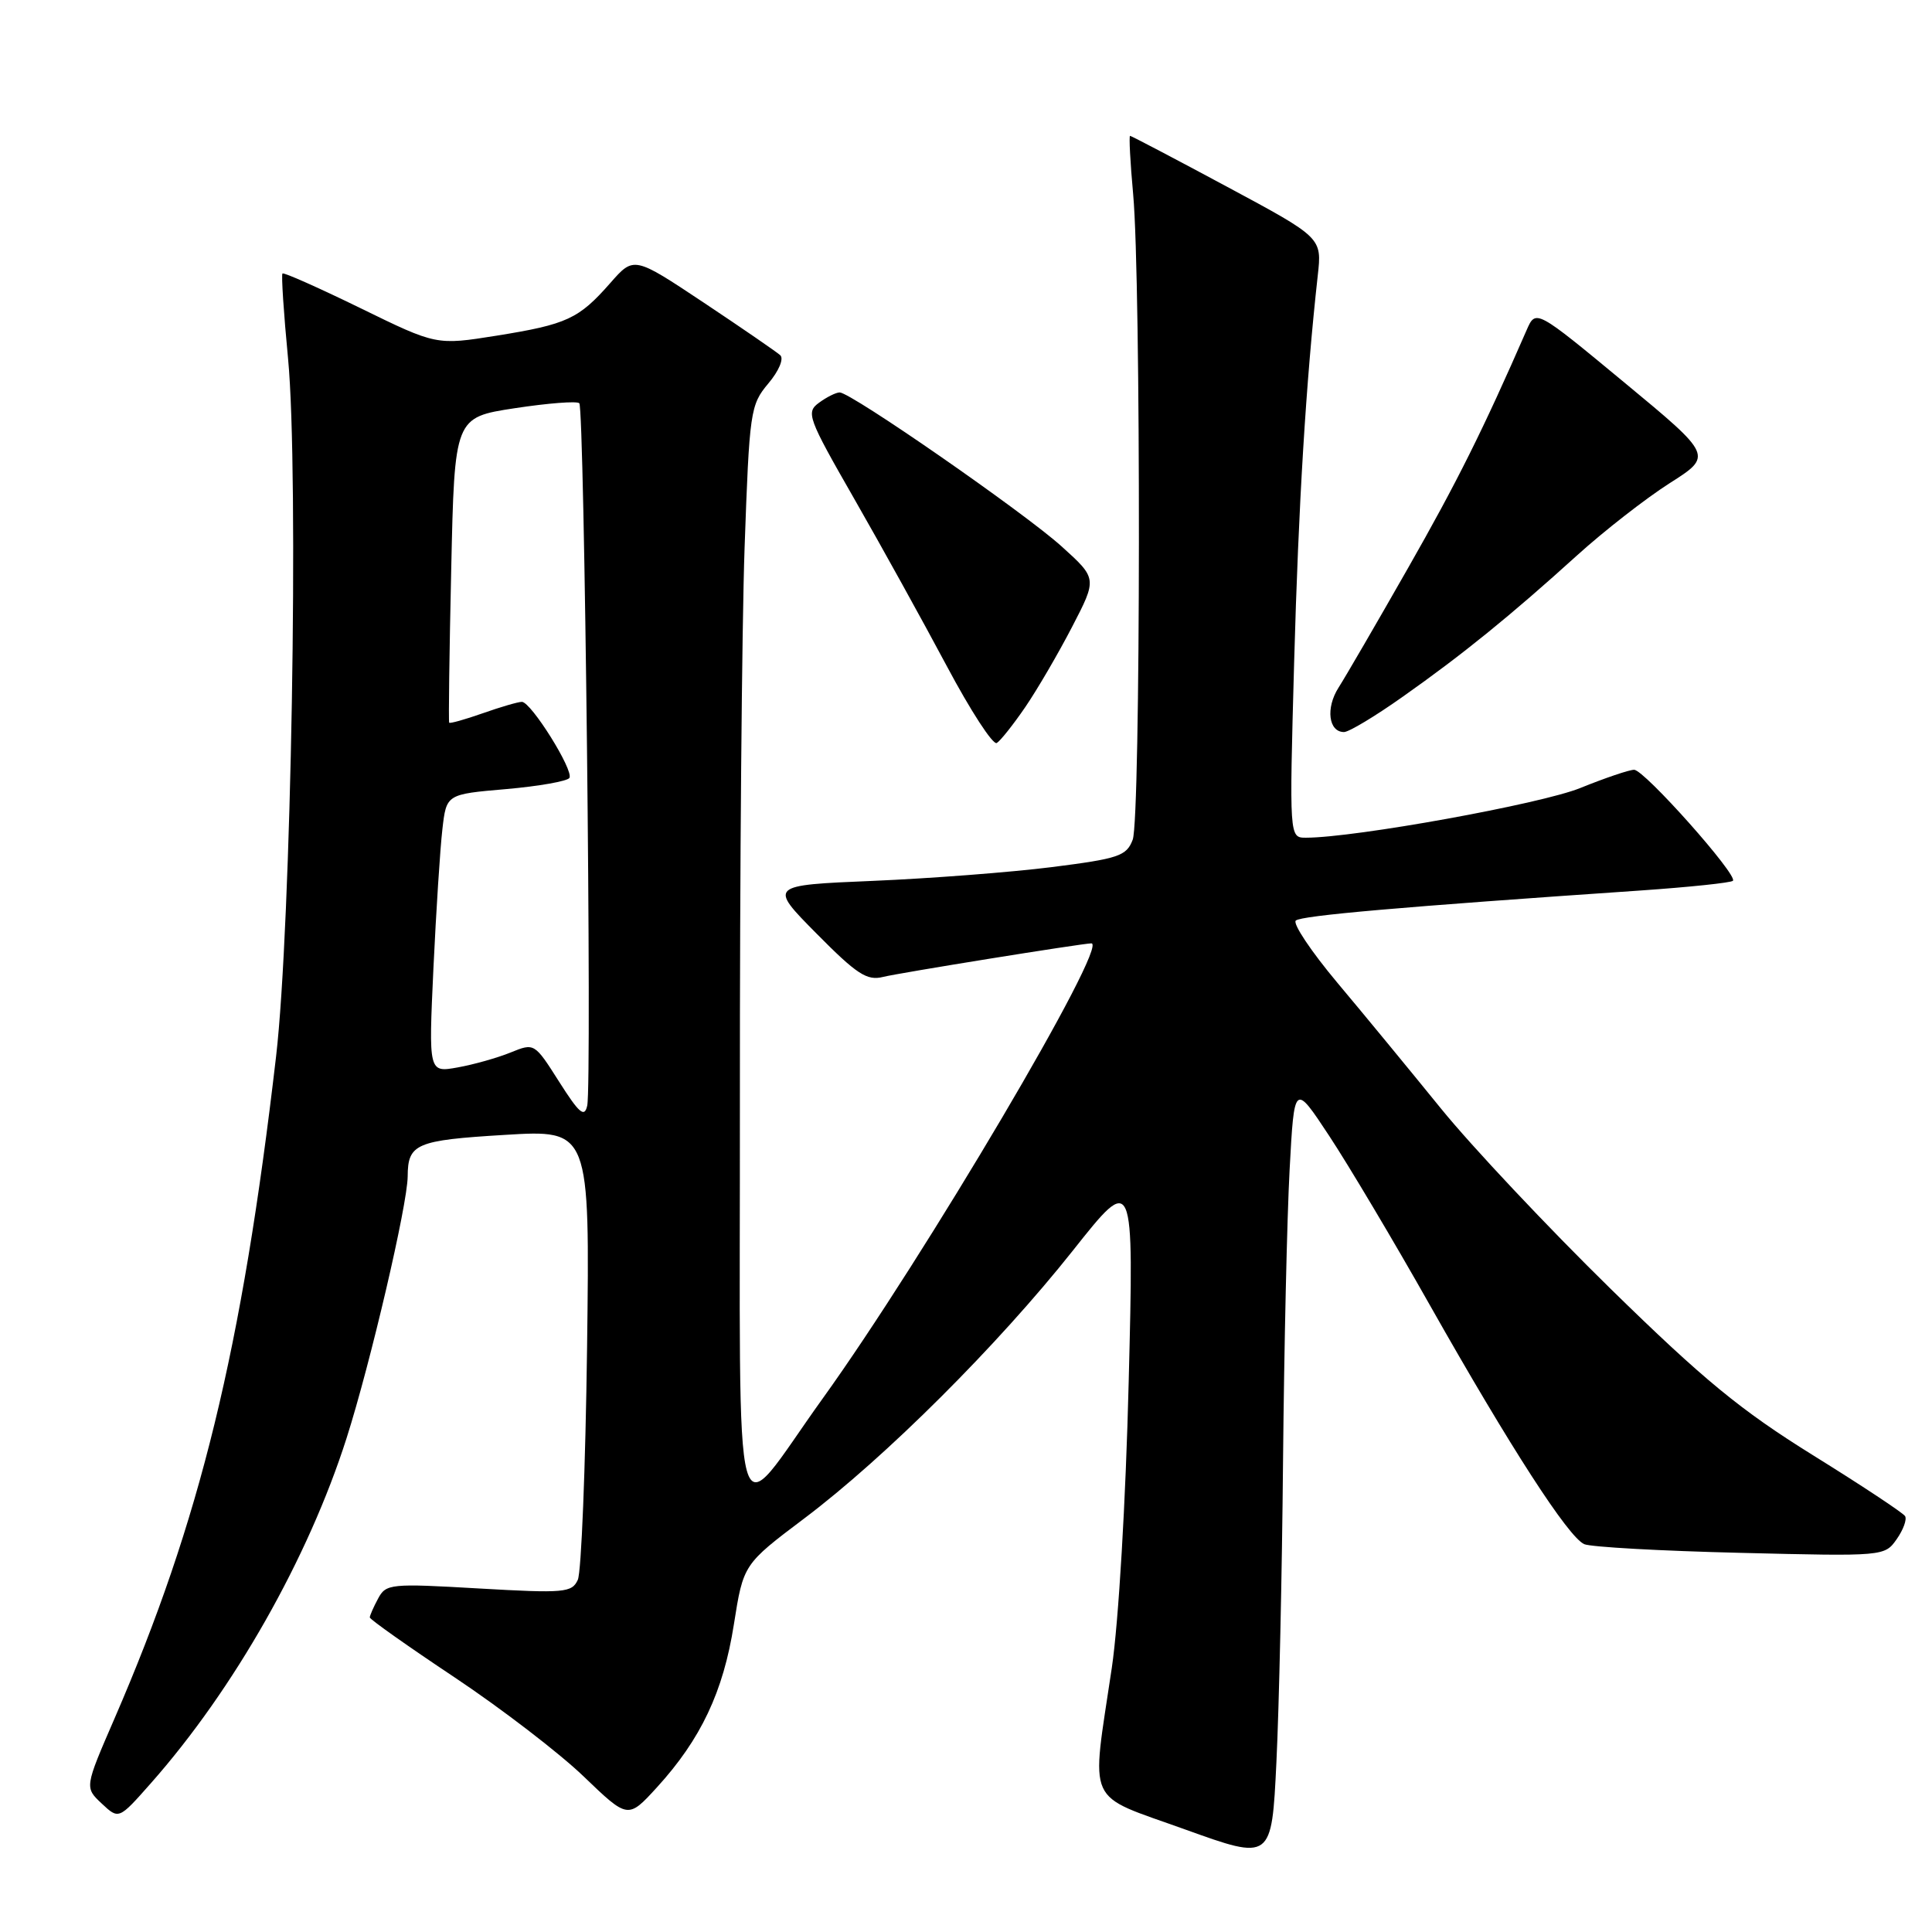 <?xml version="1.0" encoding="UTF-8" standalone="no"?>
<!DOCTYPE svg PUBLIC "-//W3C//DTD SVG 1.1//EN" "http://www.w3.org/Graphics/SVG/1.1/DTD/svg11.dtd" >
<svg xmlns="http://www.w3.org/2000/svg" xmlns:xlink="http://www.w3.org/1999/xlink" version="1.1" viewBox="0 0 256 256">
 <g >
 <path fill="currentColor"
d=" M 170.01 193.50 C 170.15 178.65 170.54 161.32 170.88 155.00 C 171.50 143.50 171.50 143.50 176.12 150.50 C 178.66 154.35 184.69 164.47 189.50 173.00 C 200.13 191.80 207.81 203.68 209.92 204.61 C 210.79 204.99 220.10 205.51 230.61 205.76 C 249.62 206.23 249.73 206.22 251.32 203.95 C 252.20 202.70 252.70 201.32 252.43 200.89 C 252.16 200.46 246.67 196.82 240.22 192.82 C 230.64 186.86 225.75 182.85 213.43 170.79 C 205.14 162.67 195.01 151.91 190.93 146.88 C 186.84 141.84 180.67 134.34 177.20 130.21 C 173.74 126.08 171.26 122.37 171.70 121.98 C 172.43 121.32 185.56 120.17 217.32 118.00 C 223.83 117.55 229.36 116.97 229.62 116.71 C 230.33 116.00 217.88 102.00 216.53 102.00 C 215.88 102.00 212.67 103.09 209.41 104.41 C 204.21 106.53 179.51 111.00 173.04 111.00 C 170.84 111.00 170.84 111.00 171.48 87.75 C 172.06 66.79 173.04 50.70 174.61 36.50 C 175.17 31.50 175.17 31.50 162.60 24.75 C 155.69 21.04 149.90 18.00 149.74 18.00 C 149.58 18.00 149.76 21.49 150.15 25.75 C 151.20 37.24 151.15 108.48 150.09 111.26 C 149.27 113.43 148.25 113.77 139.34 114.90 C 133.93 115.58 123.28 116.40 115.68 116.72 C 101.86 117.30 101.86 117.30 108.18 123.69 C 113.53 129.10 114.88 129.98 117.00 129.45 C 119.04 128.93 143.46 125.00 144.61 125.00 C 147.02 125.00 122.47 166.59 109.01 185.31 C 96.78 202.32 98.08 207.01 98.04 145.50 C 98.02 115.80 98.30 83.01 98.66 72.63 C 99.30 54.48 99.42 53.66 101.80 50.82 C 103.20 49.17 103.89 47.53 103.39 47.07 C 102.90 46.63 98.34 43.49 93.25 40.10 C 83.99 33.94 83.99 33.94 80.86 37.51 C 76.68 42.26 75.14 42.98 65.79 44.48 C 57.82 45.75 57.82 45.75 47.78 40.84 C 42.25 38.14 37.60 36.07 37.43 36.24 C 37.26 36.41 37.59 41.48 38.17 47.52 C 39.62 62.80 38.59 122.78 36.58 140.00 C 32.05 178.91 26.52 201.55 15.17 227.72 C 11.21 236.85 11.21 236.85 13.48 238.98 C 15.74 241.10 15.74 241.10 19.98 236.30 C 31.00 223.84 40.84 206.48 45.92 190.57 C 49.10 180.60 53.99 159.64 54.02 155.88 C 54.04 151.55 55.11 151.09 66.87 150.38 C 78.16 149.69 78.16 149.69 77.79 178.59 C 77.58 194.49 77.03 208.33 76.56 209.34 C 75.78 211.04 74.78 211.13 63.45 210.48 C 51.75 209.80 51.14 209.86 50.10 211.82 C 49.49 212.95 49.00 214.07 49.00 214.32 C 49.00 214.57 54.06 218.15 60.25 222.27 C 66.44 226.40 74.13 232.30 77.35 235.40 C 83.21 241.03 83.21 241.03 87.05 236.83 C 92.87 230.45 95.84 224.17 97.24 215.26 C 98.50 207.28 98.50 207.28 106.57 201.20 C 117.31 193.11 132.21 178.25 142.16 165.71 C 150.25 155.50 150.25 155.50 149.56 183.00 C 149.17 198.92 148.22 214.92 147.32 221.00 C 144.57 239.56 143.68 237.60 157.00 242.40 C 168.50 246.54 168.50 246.54 169.13 233.52 C 169.48 226.36 169.88 208.35 170.01 193.50 Z  M 135.85 93.70 C 137.43 91.39 140.22 86.61 142.05 83.08 C 145.38 76.66 145.38 76.66 140.69 72.42 C 135.75 67.95 112.76 52.00 111.26 52.00 C 110.78 52.00 109.55 52.61 108.53 53.36 C 106.77 54.64 107.02 55.33 113.20 66.11 C 116.79 72.37 122.30 82.34 125.45 88.25 C 128.60 94.17 131.58 98.76 132.08 98.45 C 132.57 98.15 134.27 96.01 135.85 93.70 Z  M 185.87 92.32 C 193.79 86.74 200.16 81.57 208.97 73.59 C 212.56 70.34 218.08 66.04 221.23 64.03 C 226.96 60.39 226.96 60.39 215.23 50.68 C 203.50 40.97 203.50 40.97 202.29 43.73 C 196.53 56.93 193.06 63.89 186.56 75.29 C 182.42 82.56 178.28 89.68 177.36 91.12 C 175.64 93.82 176.04 97.00 178.09 97.00 C 178.73 97.00 182.23 94.90 185.87 92.32 Z  M 74.09 143.34 C 70.82 138.19 70.81 138.18 67.66 139.46 C 65.92 140.17 62.76 141.06 60.64 141.44 C 56.79 142.13 56.79 142.13 57.43 128.32 C 57.79 120.72 58.32 112.42 58.62 109.87 C 59.15 105.24 59.15 105.24 67.06 104.56 C 71.41 104.18 75.18 103.51 75.45 103.08 C 76.06 102.10 70.37 93.00 69.15 93.00 C 68.65 93.00 66.32 93.68 63.97 94.51 C 61.61 95.34 59.61 95.90 59.52 95.76 C 59.42 95.62 59.54 86.46 59.79 75.41 C 60.23 55.31 60.23 55.31 68.21 54.09 C 72.61 53.42 76.45 53.12 76.76 53.43 C 77.44 54.10 78.45 143.64 77.81 146.50 C 77.45 148.13 76.76 147.54 74.09 143.34 Z "/>
</g>
</svg>